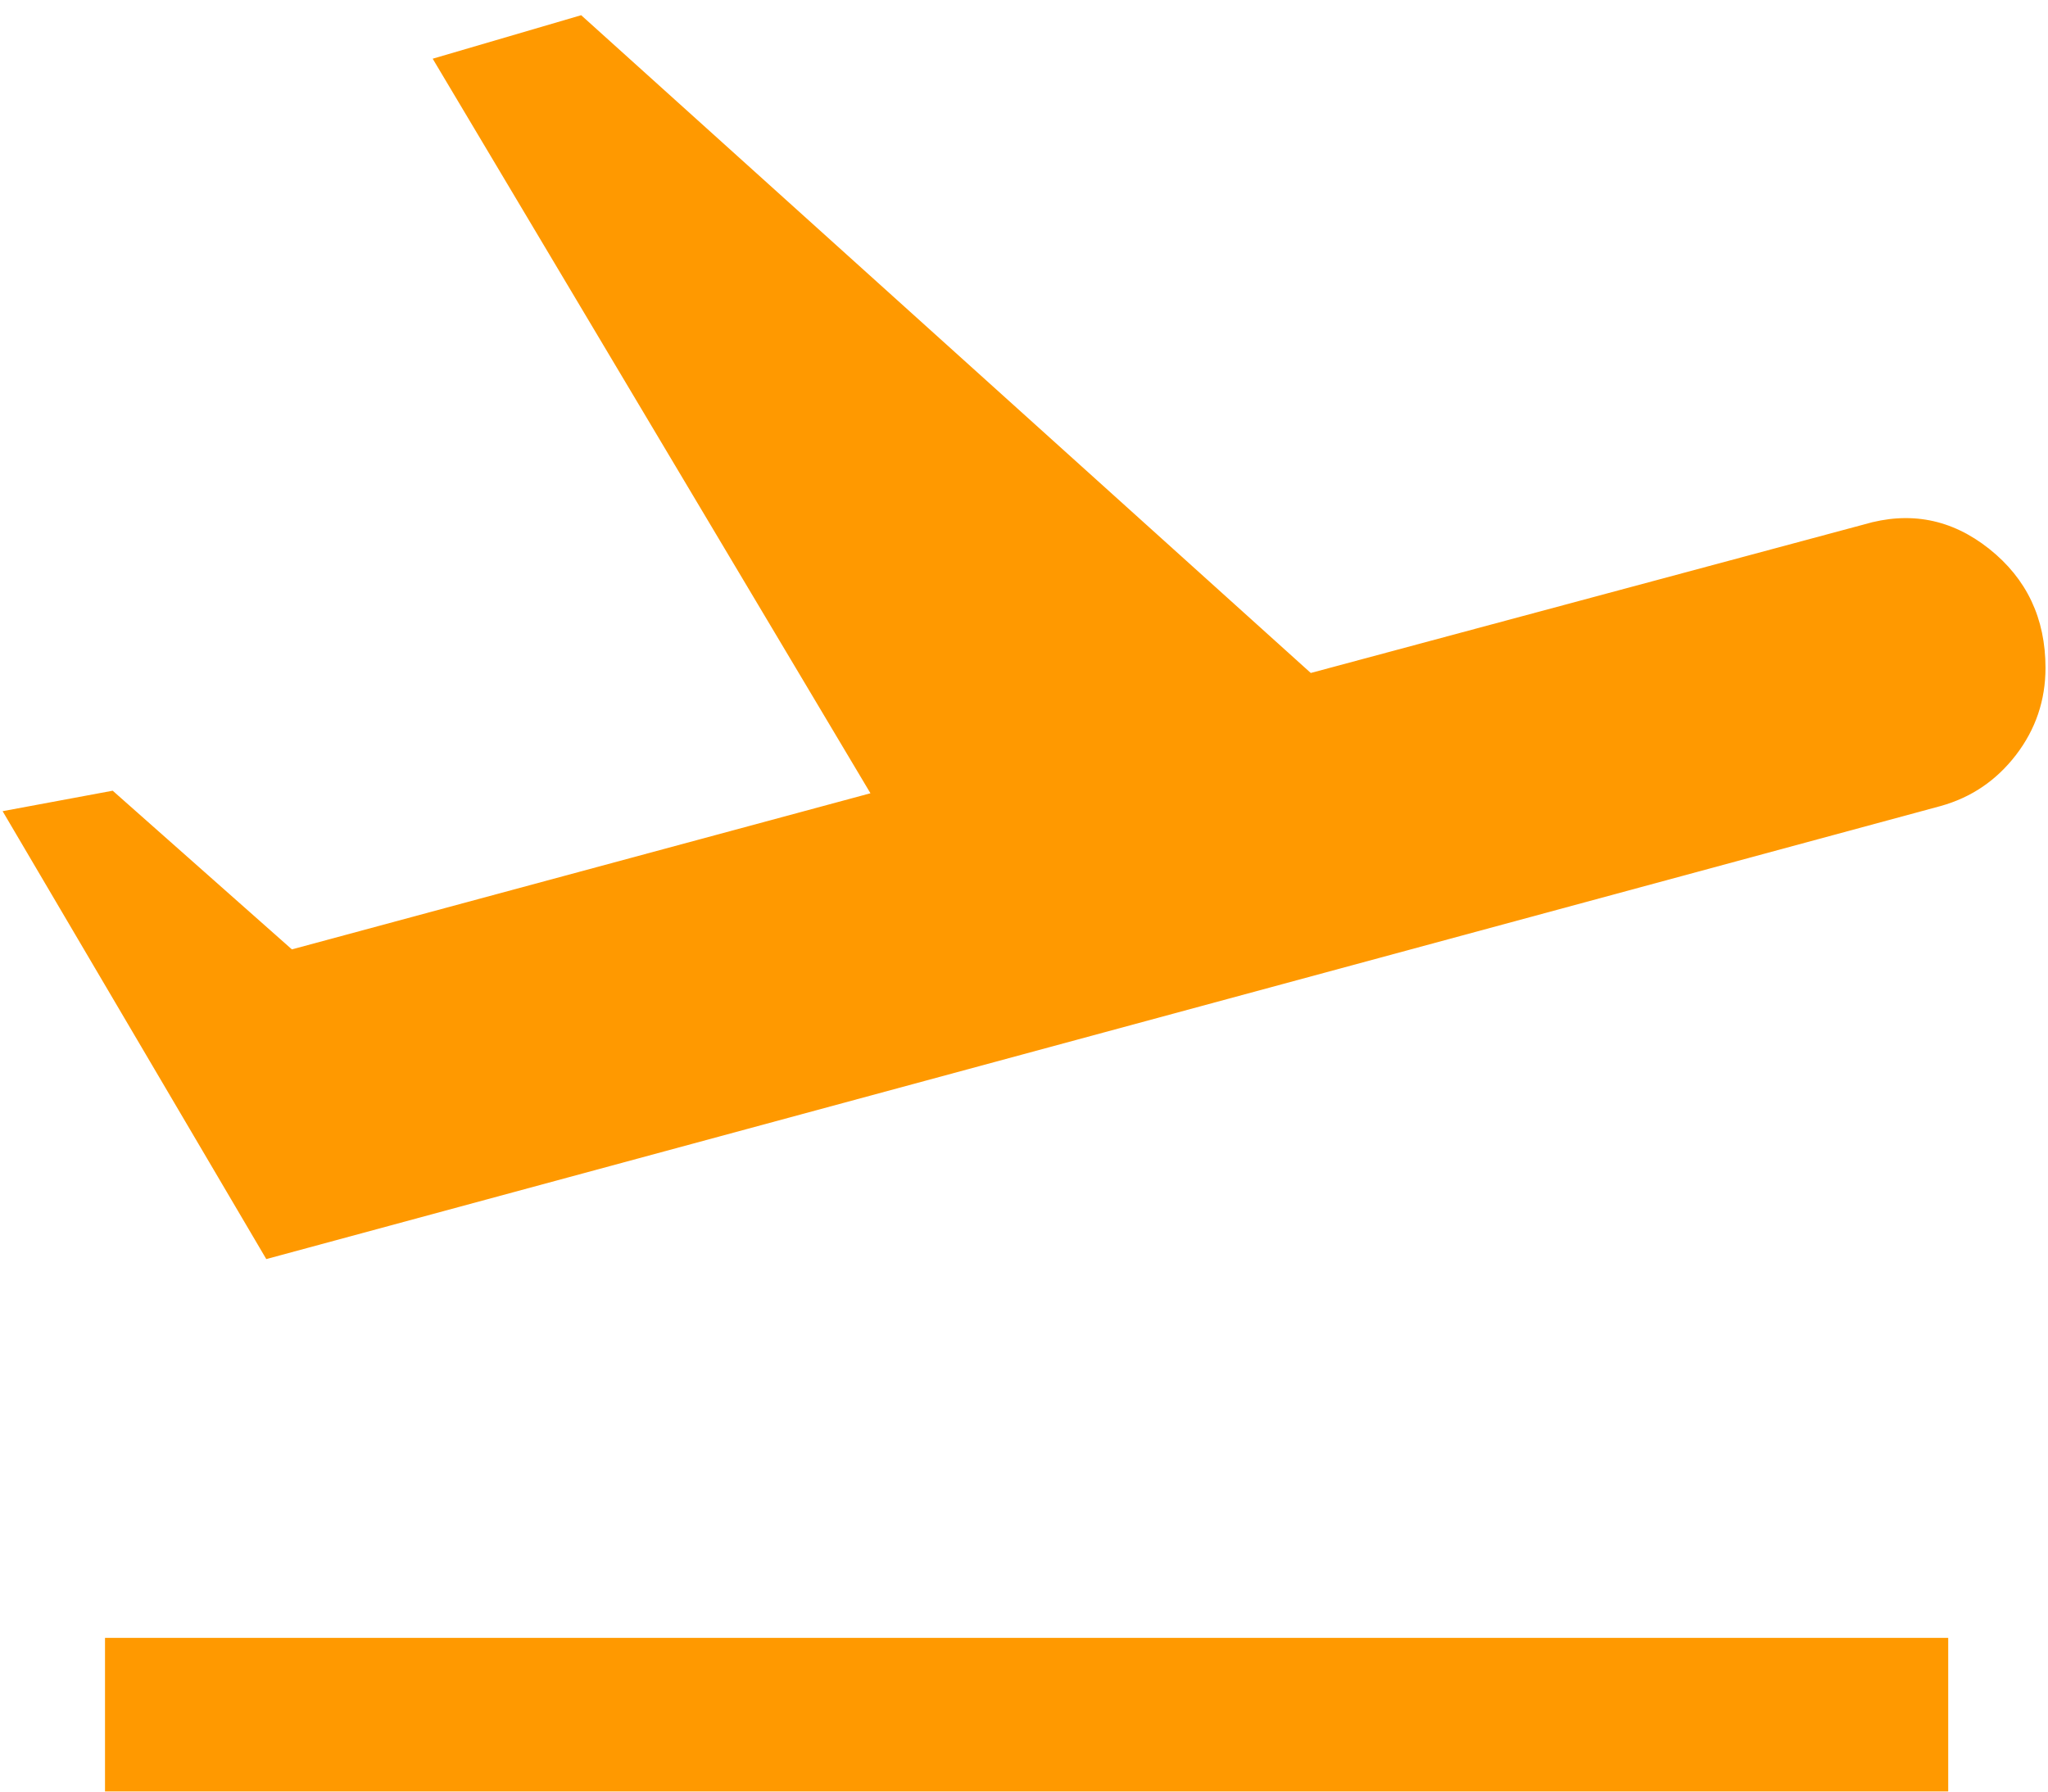 <svg width="40" height="35" viewBox="0 0 40 35" fill="none" xmlns="http://www.w3.org/2000/svg">
<path d="M2.051 34.997V31.997H38.051V34.997H2.051ZM5.201 24.597L0.051 15.847L2.201 15.447L5.701 18.547L17.001 15.497L8.451 1.147L11.351 0.297L25.601 13.147L36.401 10.247C37.301 9.98 38.117 10.139 38.851 10.722C39.584 11.305 39.951 12.08 39.951 13.047C39.951 13.68 39.759 14.247 39.376 14.747C38.992 15.247 38.501 15.58 37.901 15.747L5.201 24.597Z" fill="#FF9900"/>
</svg>
